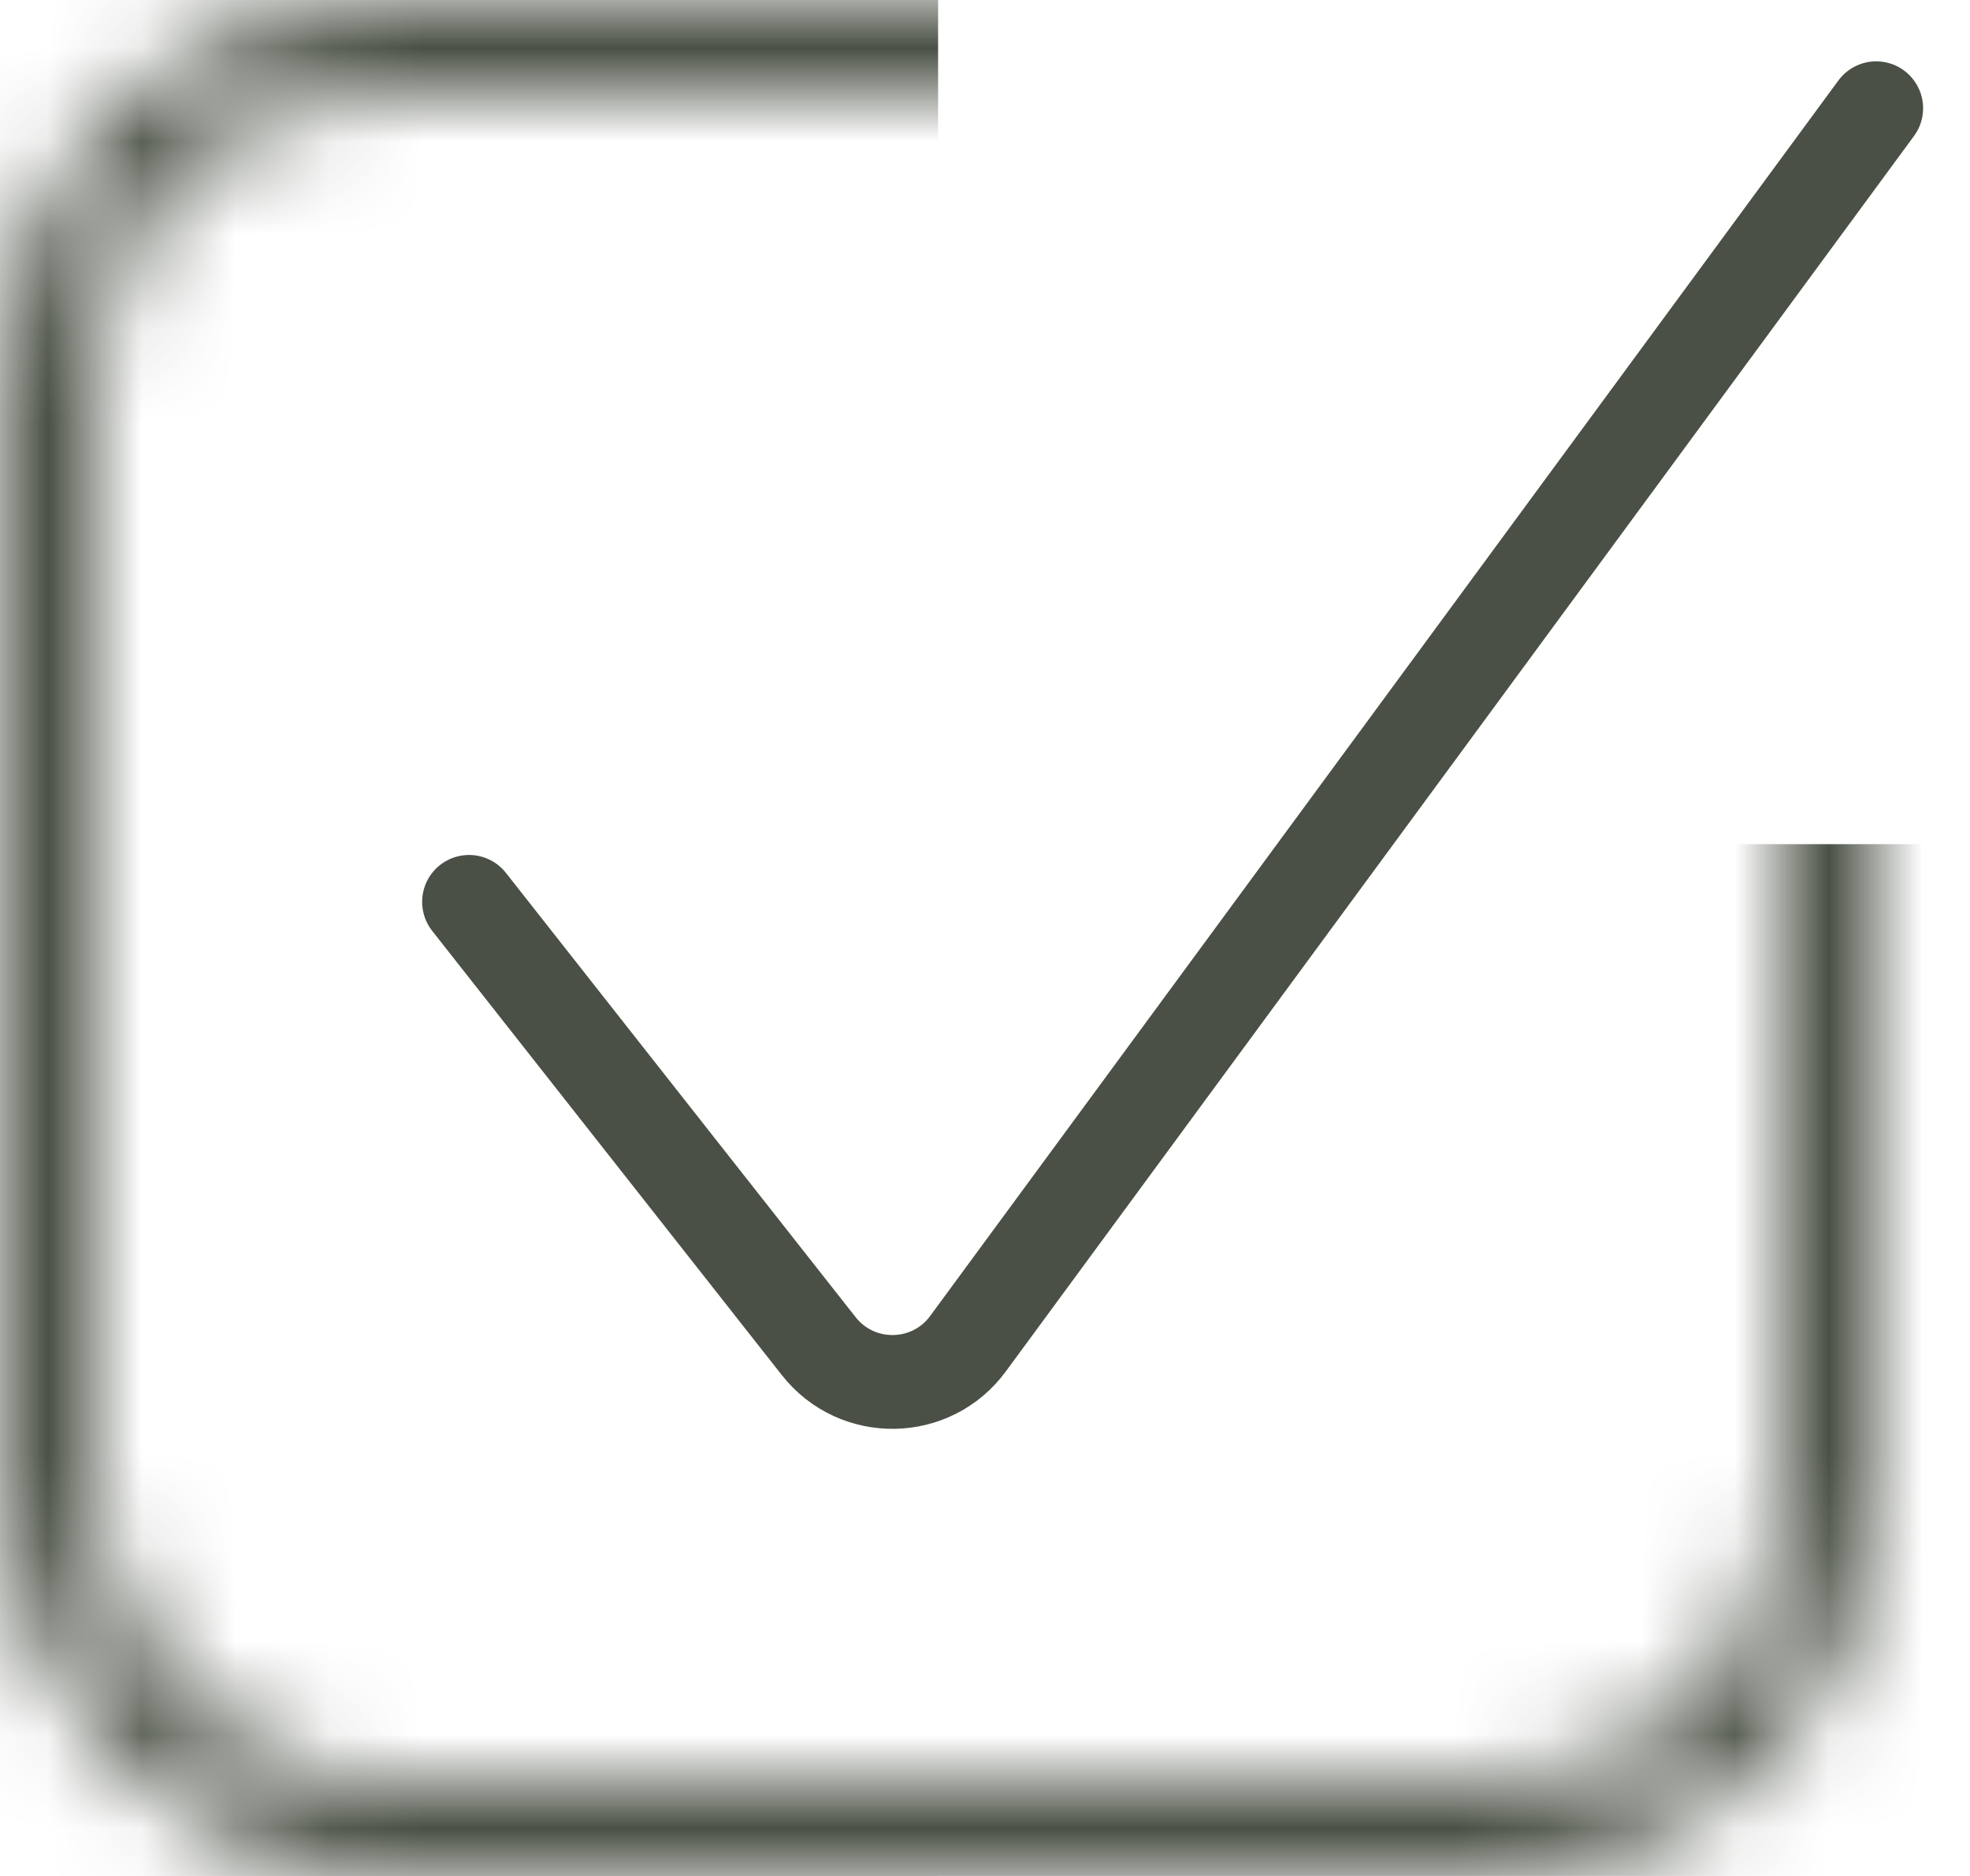 <svg width="21" height="20" viewBox="0 0 21 20" fill="none" xmlns="http://www.w3.org/2000/svg">
<path d="M5 9.615L8.728 14.352C9.137 14.871 9.928 14.858 10.319 14.325L20 1.154" stroke="#4A5045" stroke-linecap="round"/>
<mask id="mask0_21_339" style="mask-type:alpha" maskUnits="userSpaceOnUse" x="0" y="0" width="20" height="20">
<rect x="0.5" y="0.5" width="19" height="19" rx="3.5" stroke="#938D8C"/>
</mask>
<g mask="url(#mask0_21_339)">
<rect x="-3" y="-4" width="13" height="26" fill="#4A5045"/>
<rect x="23" y="9" width="13" height="26" transform="rotate(90 23 9)" fill="#4A5045"/>
</g>
</svg>

